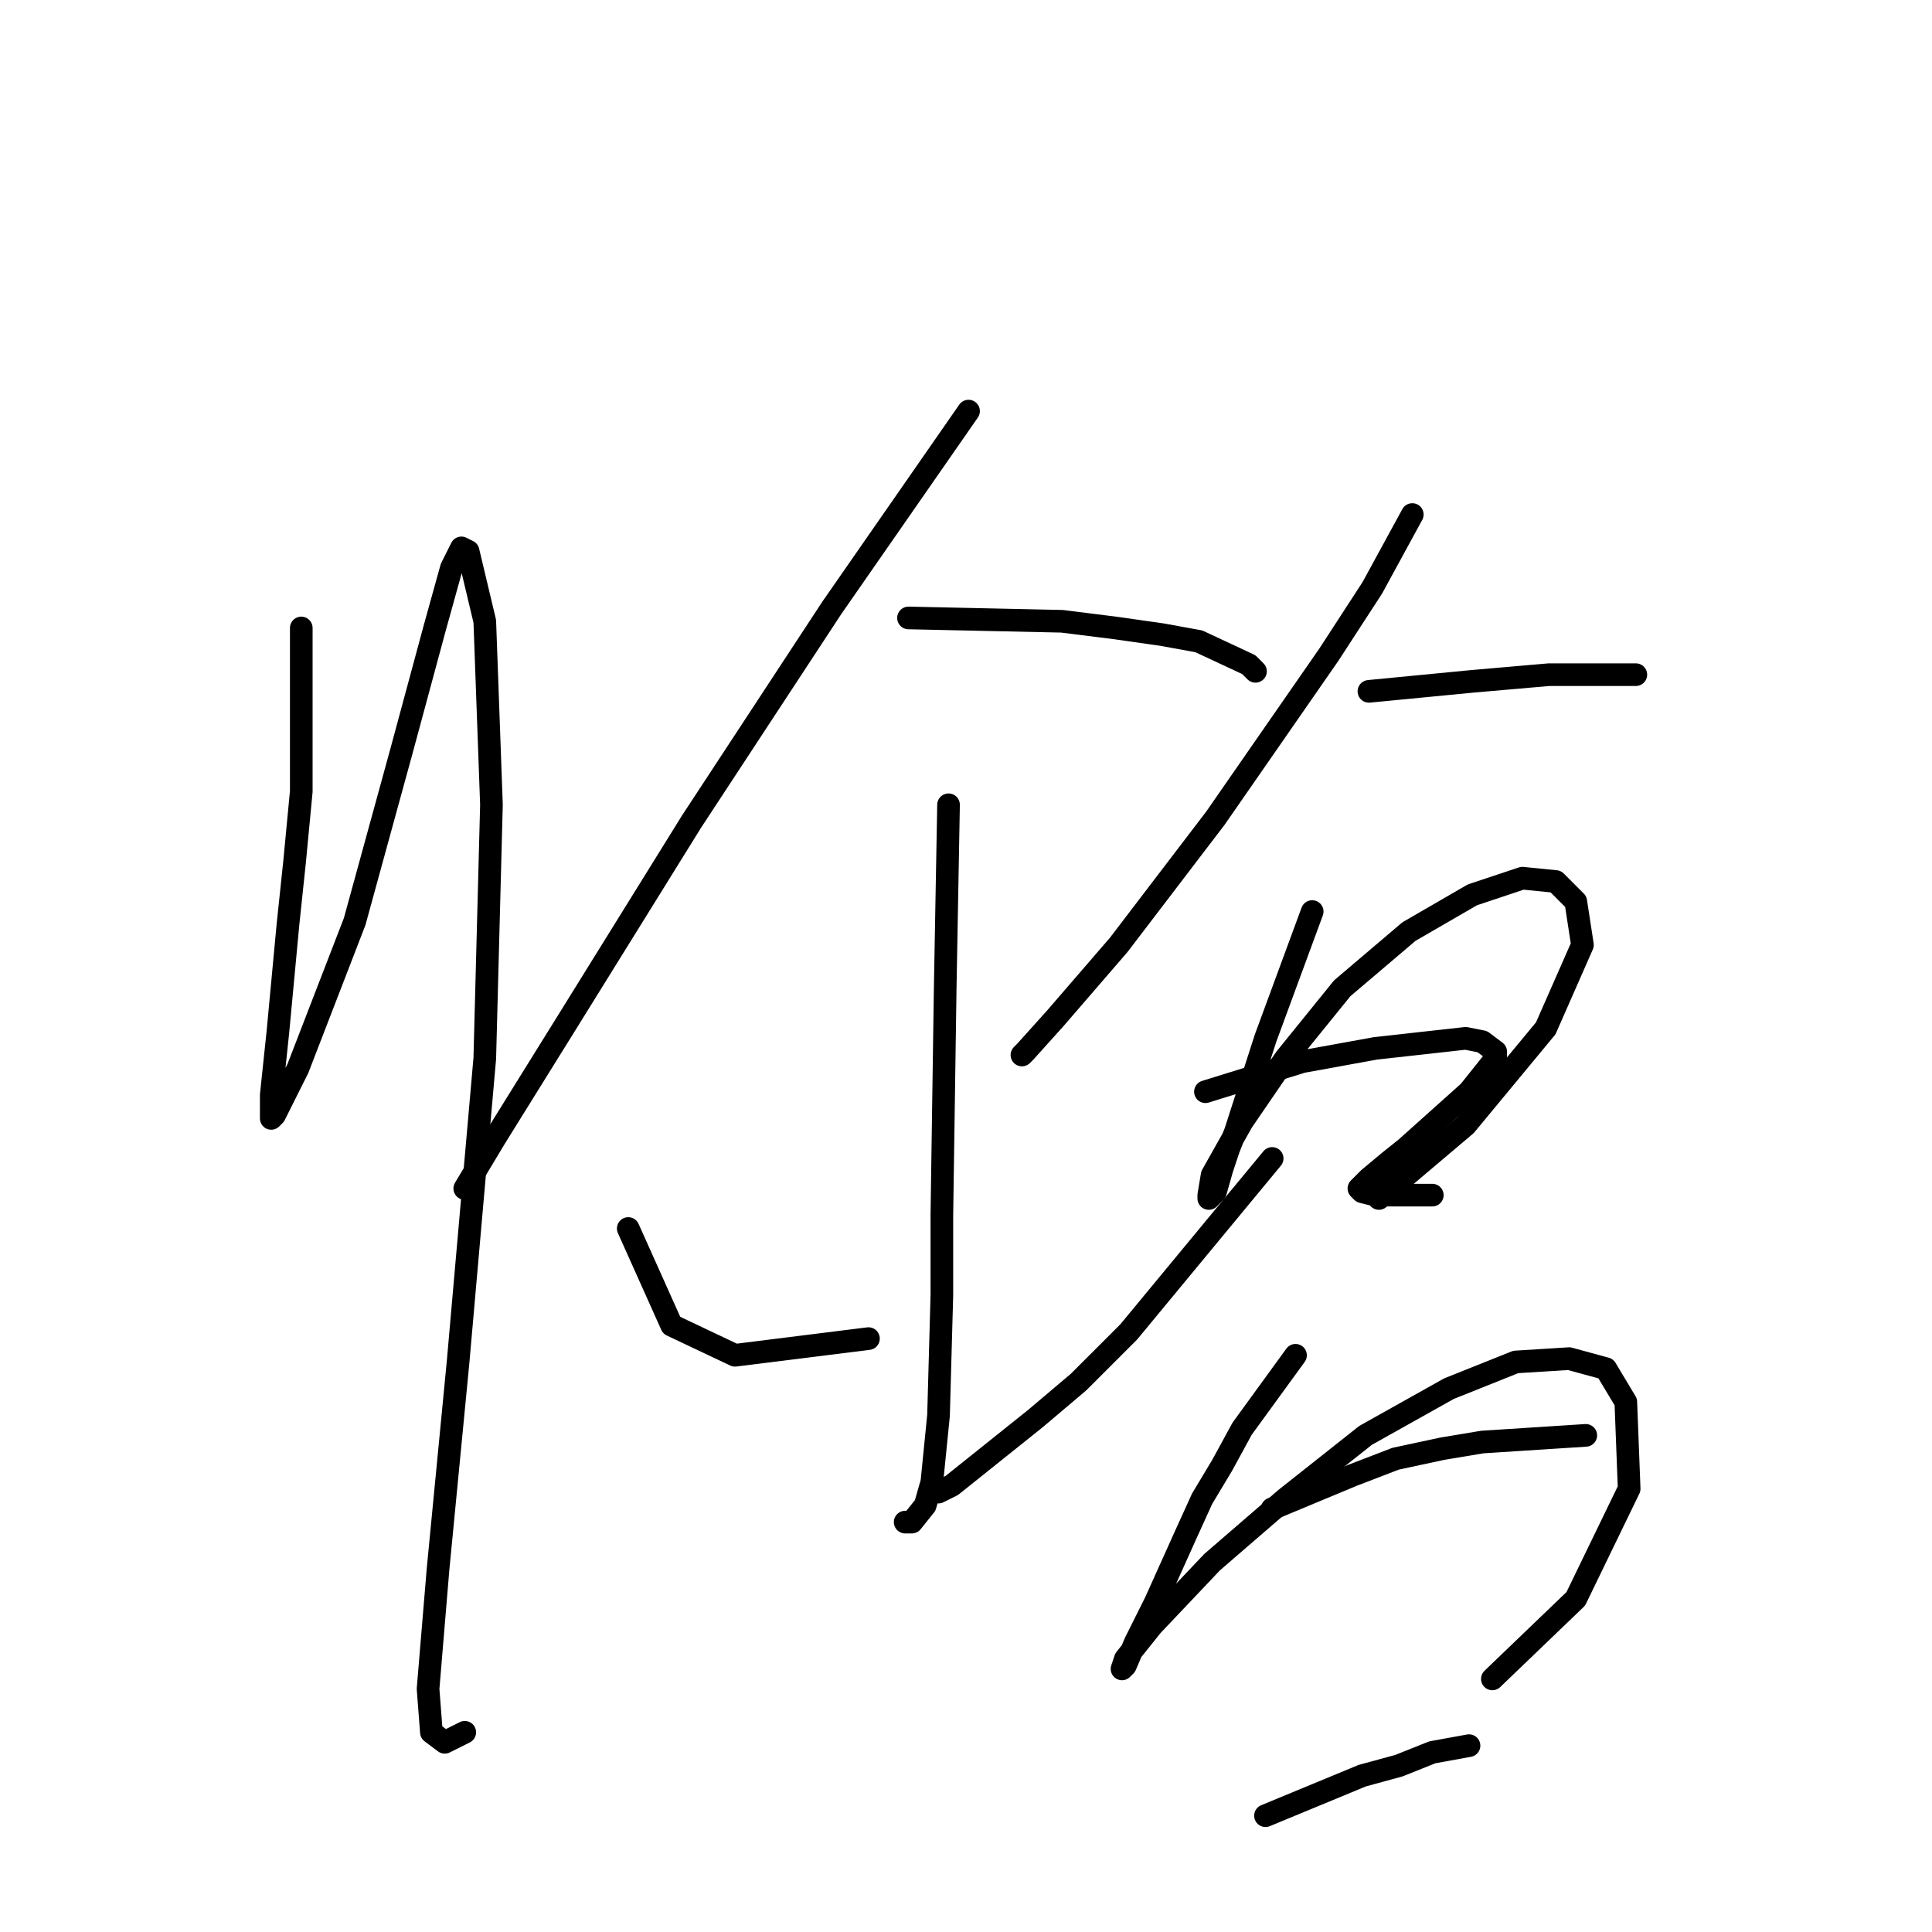 <?xml version="1.0" standalone="no"?>
    <svg width="256" height="256" xmlns="http://www.w3.org/2000/svg" version="1.1">
    <polyline stroke="black" stroke-width="3" stroke-linecap="round" fill="transparent" stroke-linejoin="round" points="39.921 83.208 39.921 96.47 39.921 104.87 39.037 114.154 38.153 122.553 36.827 136.7 35.942 145.1 35.942 148.194 36.385 147.752 39.479 141.563 46.995 122.111 53.184 99.565 57.605 83.208 59.815 75.25 61.141 72.598 62.026 73.04 64.236 82.323 65.12 106.638 64.236 140.237 60.699 180.467 58.047 207.876 56.72 223.791 57.163 229.538 58.931 230.864 61.583 229.538 61.583 229.538 " />
        <polyline stroke="black" stroke-width="3" stroke-linecap="round" fill="transparent" stroke-linejoin="round" points="128.338 54.472 110.213 80.555 91.645 108.849 75.73 134.49 65.562 150.847 61.583 157.478 61.583 157.478 " />
        <polyline stroke="black" stroke-width="3" stroke-linecap="round" fill="transparent" stroke-linejoin="round" points="120.381 81.881 140.717 82.323 147.79 83.208 153.979 84.092 158.842 84.976 165.474 88.071 166.358 88.955 166.358 88.955 " />
        <polyline stroke="black" stroke-width="3" stroke-linecap="round" fill="transparent" stroke-linejoin="round" points="125.686 106.638 125.244 130.953 124.802 161.015 124.802 171.625 124.36 187.54 123.476 196.382 122.591 199.476 120.823 201.687 119.939 201.687 119.939 201.687 " />
        <polyline stroke="black" stroke-width="3" stroke-linecap="round" fill="transparent" stroke-linejoin="round" points="83.246 162.783 88.993 175.604 97.392 179.582 115.076 177.372 115.076 177.372 " />
        <polyline stroke="black" stroke-width="3" stroke-linecap="round" fill="transparent" stroke-linejoin="round" points="168.568 153.499 149.559 176.488 142.927 183.119 137.18 187.982 126.128 196.824 124.36 197.708 124.36 197.708 " />
        <polyline stroke="black" stroke-width="3" stroke-linecap="round" fill="transparent" stroke-linejoin="round" points="187.136 68.177 181.831 77.903 176.084 86.744 161.053 108.407 148.232 125.206 139.833 134.932 135.854 139.353 135.412 139.795 135.412 139.795 " />
        <polyline stroke="black" stroke-width="3" stroke-linecap="round" fill="transparent" stroke-linejoin="round" points="181.389 91.607 195.094 90.281 205.261 89.397 209.682 89.397 216.756 89.397 216.756 89.397 " />
        <polyline stroke="black" stroke-width="3" stroke-linecap="round" fill="transparent" stroke-linejoin="round" points="173.873 120.785 167.684 137.584 163.705 149.963 162.821 152.173 161.937 154.826 161.053 157.92 160.169 158.804 160.169 158.362 160.611 155.71 164.59 148.636 170.337 140.237 177.852 130.953 186.694 123.438 195.094 118.575 201.725 116.364 206.146 116.806 208.798 119.459 209.682 125.206 204.819 136.258 194.209 149.079 182.715 158.804 182.715 158.804 " />
        <polyline stroke="black" stroke-width="3" stroke-linecap="round" fill="transparent" stroke-linejoin="round" points="159.727 144.658 172.547 140.679 177.41 139.795 182.273 138.911 194.209 137.584 196.42 138.026 198.188 139.353 198.188 140.237 194.651 144.658 186.252 152.173 184.041 153.941 181.389 156.152 180.063 157.478 180.505 157.92 182.273 158.362 184.483 158.362 189.788 158.362 189.788 158.362 " />
        <polyline stroke="black" stroke-width="3" stroke-linecap="round" fill="transparent" stroke-linejoin="round" points="171.663 179.582 164.59 189.308 161.937 194.171 159.285 198.592 157.074 203.455 153.095 212.297 151.327 215.834 150.443 217.602 149.117 220.696 148.674 221.139 149.117 219.812 152.653 215.391 160.611 206.992 170.337 198.592 180.947 190.193 191.999 184.003 200.841 180.467 207.914 180.025 212.777 181.351 215.429 185.772 215.872 197.266 208.798 211.855 197.746 222.465 197.746 222.465 " />
        <polyline stroke="black" stroke-width="3" stroke-linecap="round" fill="transparent" stroke-linejoin="round" points="168.568 199.918 179.178 195.498 184.926 193.287 191.115 191.961 196.42 191.077 210.124 190.193 210.124 190.193 " />
        <polyline stroke="black" stroke-width="3" stroke-linecap="round" fill="transparent" stroke-linejoin="round" points="167.684 240.59 180.505 235.285 185.368 233.959 189.788 232.191 194.651 231.307 194.651 231.307 " />
        </svg>